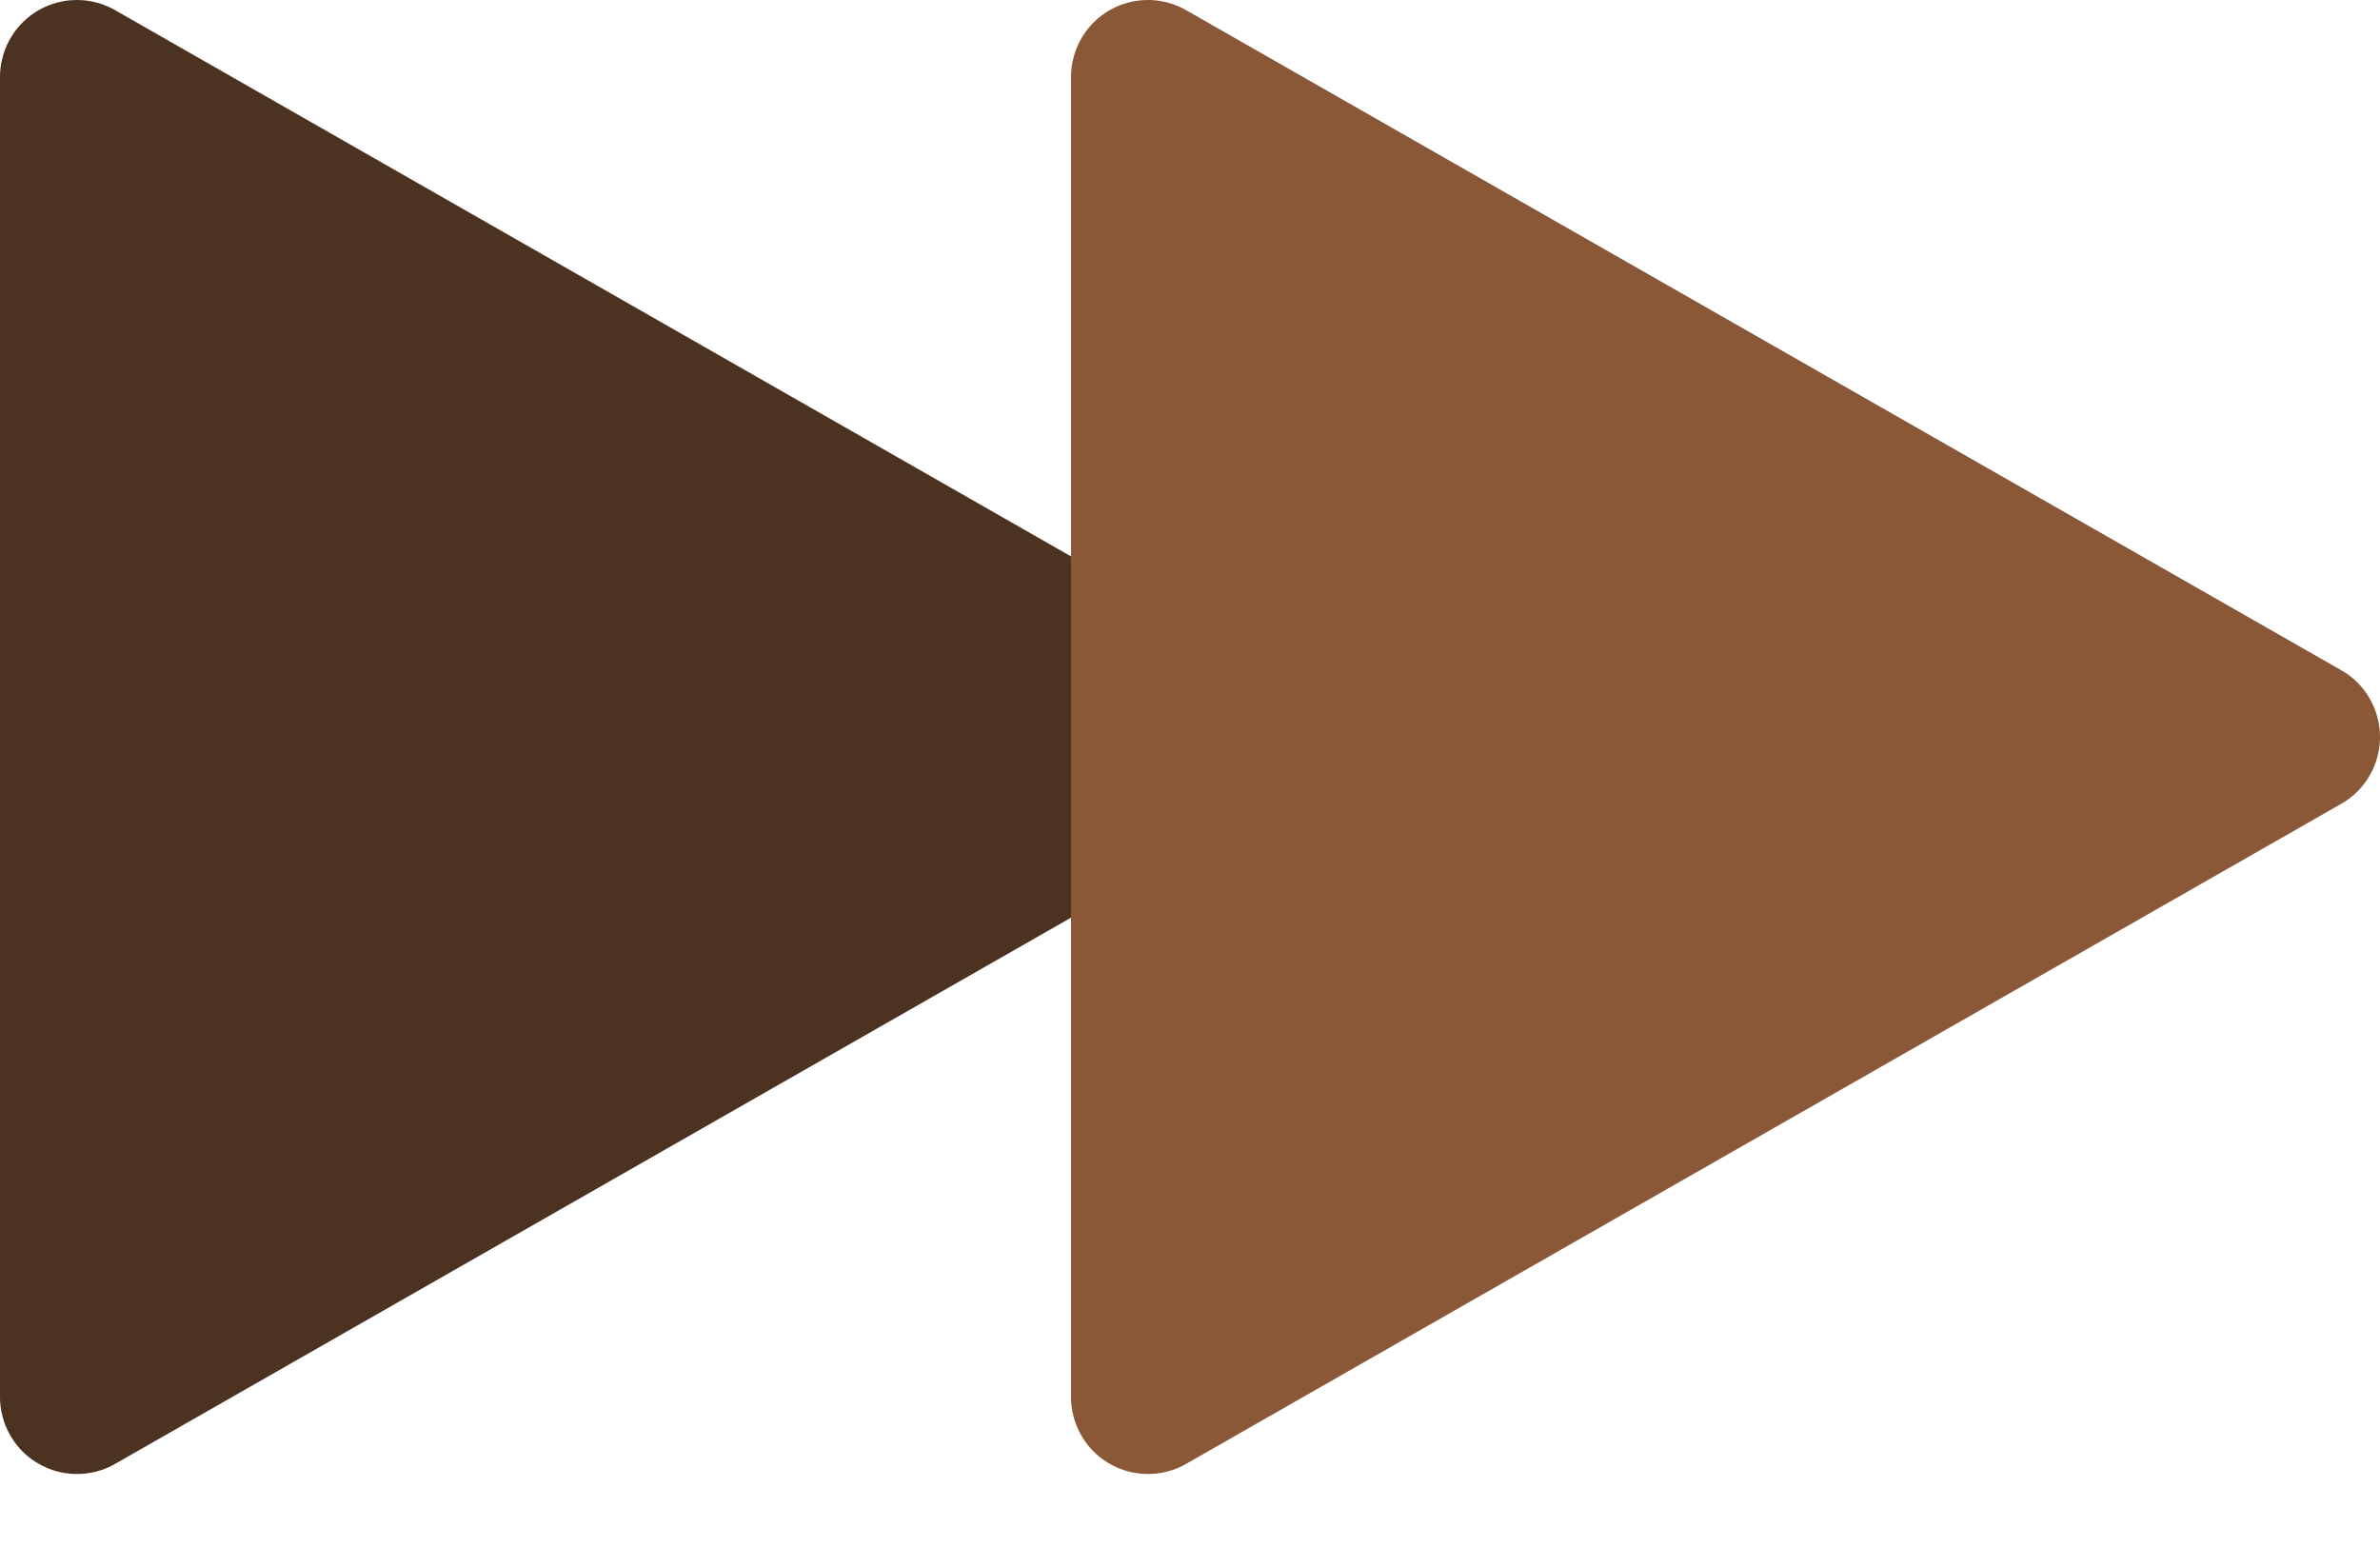 <svg width="20" height="13" viewBox="0 0 20 13" fill="none" xmlns="http://www.w3.org/2000/svg">
<path d="M0.813 0.022C0.871 0.037 0.927 0.061 0.977 0.091L10.665 5.627C10.718 5.656 10.767 5.692 10.811 5.736C10.867 5.792 10.911 5.857 10.943 5.928C11.021 6.101 11.017 6.294 10.943 6.459C10.911 6.529 10.867 6.594 10.811 6.651C10.767 6.694 10.718 6.731 10.665 6.76L0.977 12.296C0.927 12.326 0.871 12.35 0.813 12.365C0.736 12.385 0.658 12.391 0.581 12.383C0.487 12.374 0.4 12.344 0.322 12.299C0.244 12.254 0.175 12.193 0.121 12.116C0.076 12.053 0.042 11.982 0.022 11.906C0.006 11.848 -0.001 11.788 0 11.729V0.658C-0.001 0.599 0.006 0.539 0.022 0.481C0.042 0.404 0.076 0.333 0.121 0.27C0.175 0.194 0.245 0.132 0.322 0.087C0.4 0.042 0.487 0.013 0.581 0.003C0.658 -0.004 0.736 0.001 0.813 0.022Z" fill="#4C3221"/>
<path d="M9.813 0.022C9.871 0.037 9.927 0.061 9.977 0.091L19.665 5.627C19.718 5.656 19.767 5.692 19.811 5.736C19.867 5.792 19.911 5.857 19.943 5.928C20.021 6.101 20.017 6.294 19.943 6.459C19.911 6.529 19.867 6.594 19.811 6.651C19.767 6.694 19.718 6.731 19.665 6.76L9.977 12.296C9.927 12.326 9.871 12.35 9.813 12.365C9.736 12.385 9.658 12.391 9.581 12.383C9.487 12.374 9.4 12.344 9.322 12.299C9.244 12.254 9.175 12.193 9.121 12.116C9.076 12.053 9.042 11.982 9.022 11.906C9.006 11.848 8.999 11.788 9 11.729V0.658C8.999 0.599 9.006 0.539 9.022 0.481C9.042 0.404 9.076 0.333 9.121 0.27C9.175 0.194 9.245 0.132 9.322 0.087C9.4 0.042 9.487 0.013 9.581 0.003C9.658 -0.004 9.736 0.001 9.813 0.022Z" fill="#8B5837"/>
</svg>
